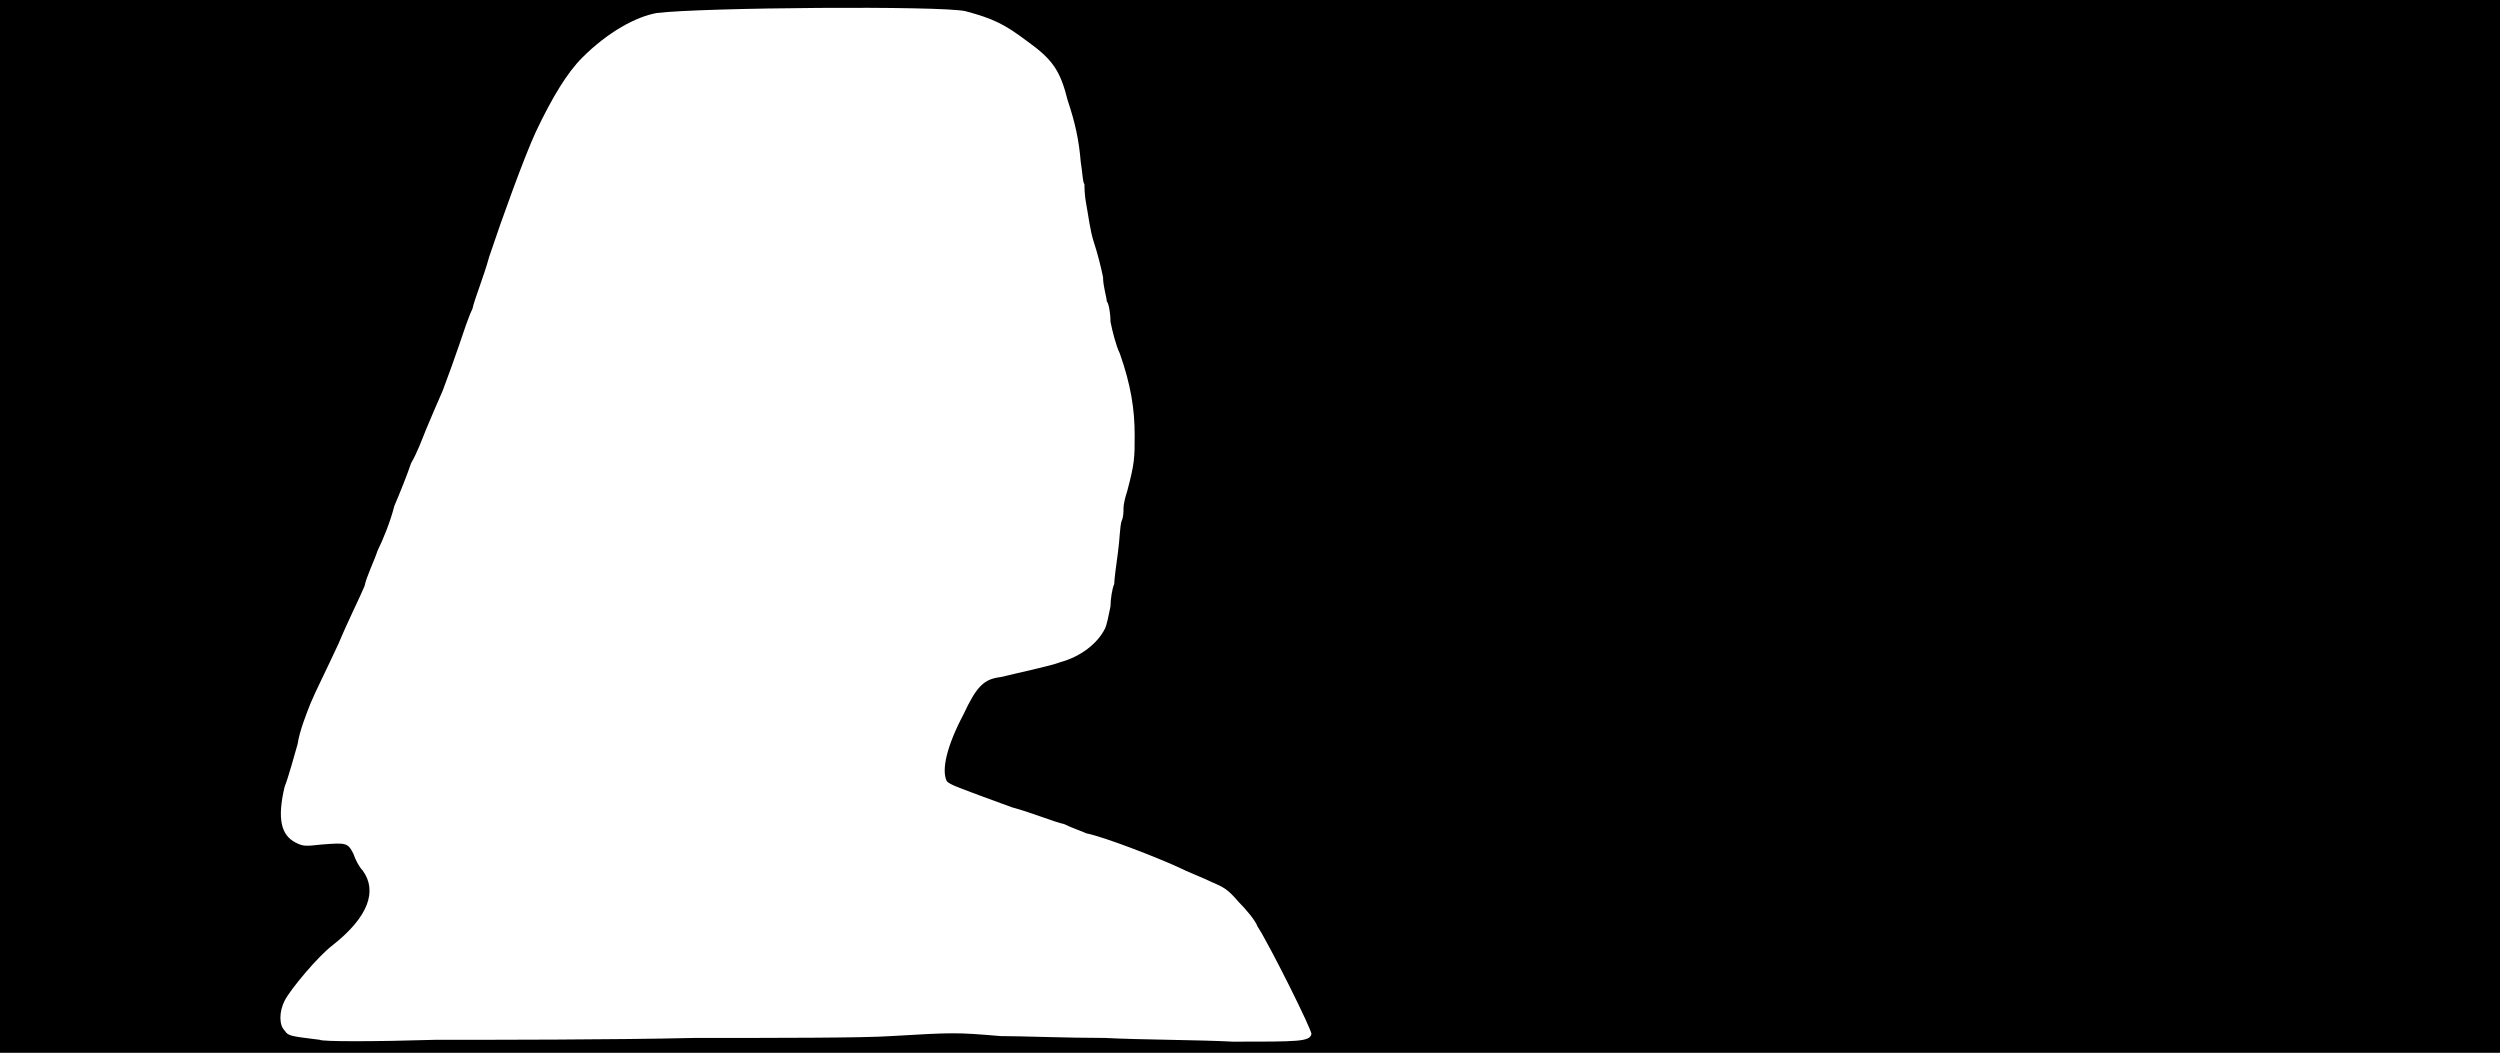 <svg xmlns="http://www.w3.org/2000/svg" width="1344" height="566"><path d="M0 283V0h1344v566H0V283m373 275c44 0 92 0 106-1 34-2 35-2 59 0 11 0 36 1 56 1 19 1 50 1 69 2 35 0 41 0 42-4 1-1-23-49-29-58-1-3-6-9-10-13-6-7-8-8-15-11-4-2-12-5-18-8-11-5-39-16-49-18-2-1-8-3-12-5-5-1-17-6-28-9-30-11-33-12-35-14-3-6 0-19 9-36 7-15 11-19 20-20 8-2 27-6 32-8 11-3 20-10 24-18 1-2 2-7 3-12 0-4 1-10 2-12 0-2 1-10 2-17s1-14 2-17c1-2 1-5 1-7s1-6 2-9c4-15 4-18 4-30 0-14-2-27-8-44-2-4-4-12-5-17 0-5-1-10-2-11 0-2-2-8-2-13-1-5-3-13-5-19s-3-15-4-20-1-10-1-11c-1-1-1-6-2-12-1-12-3-21-7-33-4-16-8-22-22-32-12-9-18-12-33-16-13-3-142-2-166 1-11 2-26 10-40 24-8 8-16 21-25 40-6 13-18 46-25 67-3 11-8 23-9 28-2 4-5 13-7 19s-6 17-9 25c-3 7-7 16-9 21s-5 13-8 18c-2 6-6 16-9 23-2 8-6 18-9 24-2 6-6 14-7 19-2 5-9 19-14 31-6 13-13 27-15 32s-6 15-7 22c-2 7-5 18-7 23-4 17-2 26 6 30 4 2 5 2 14 1 13-1 14-1 17 5 1 3 3 7 5 9 8 11 3 25-16 40-8 6-23 24-26 30s-3 13 0 16c2 3 3 3 19 5 1 1 29 1 62 0 32 0 95 0 139-1z"/></svg>